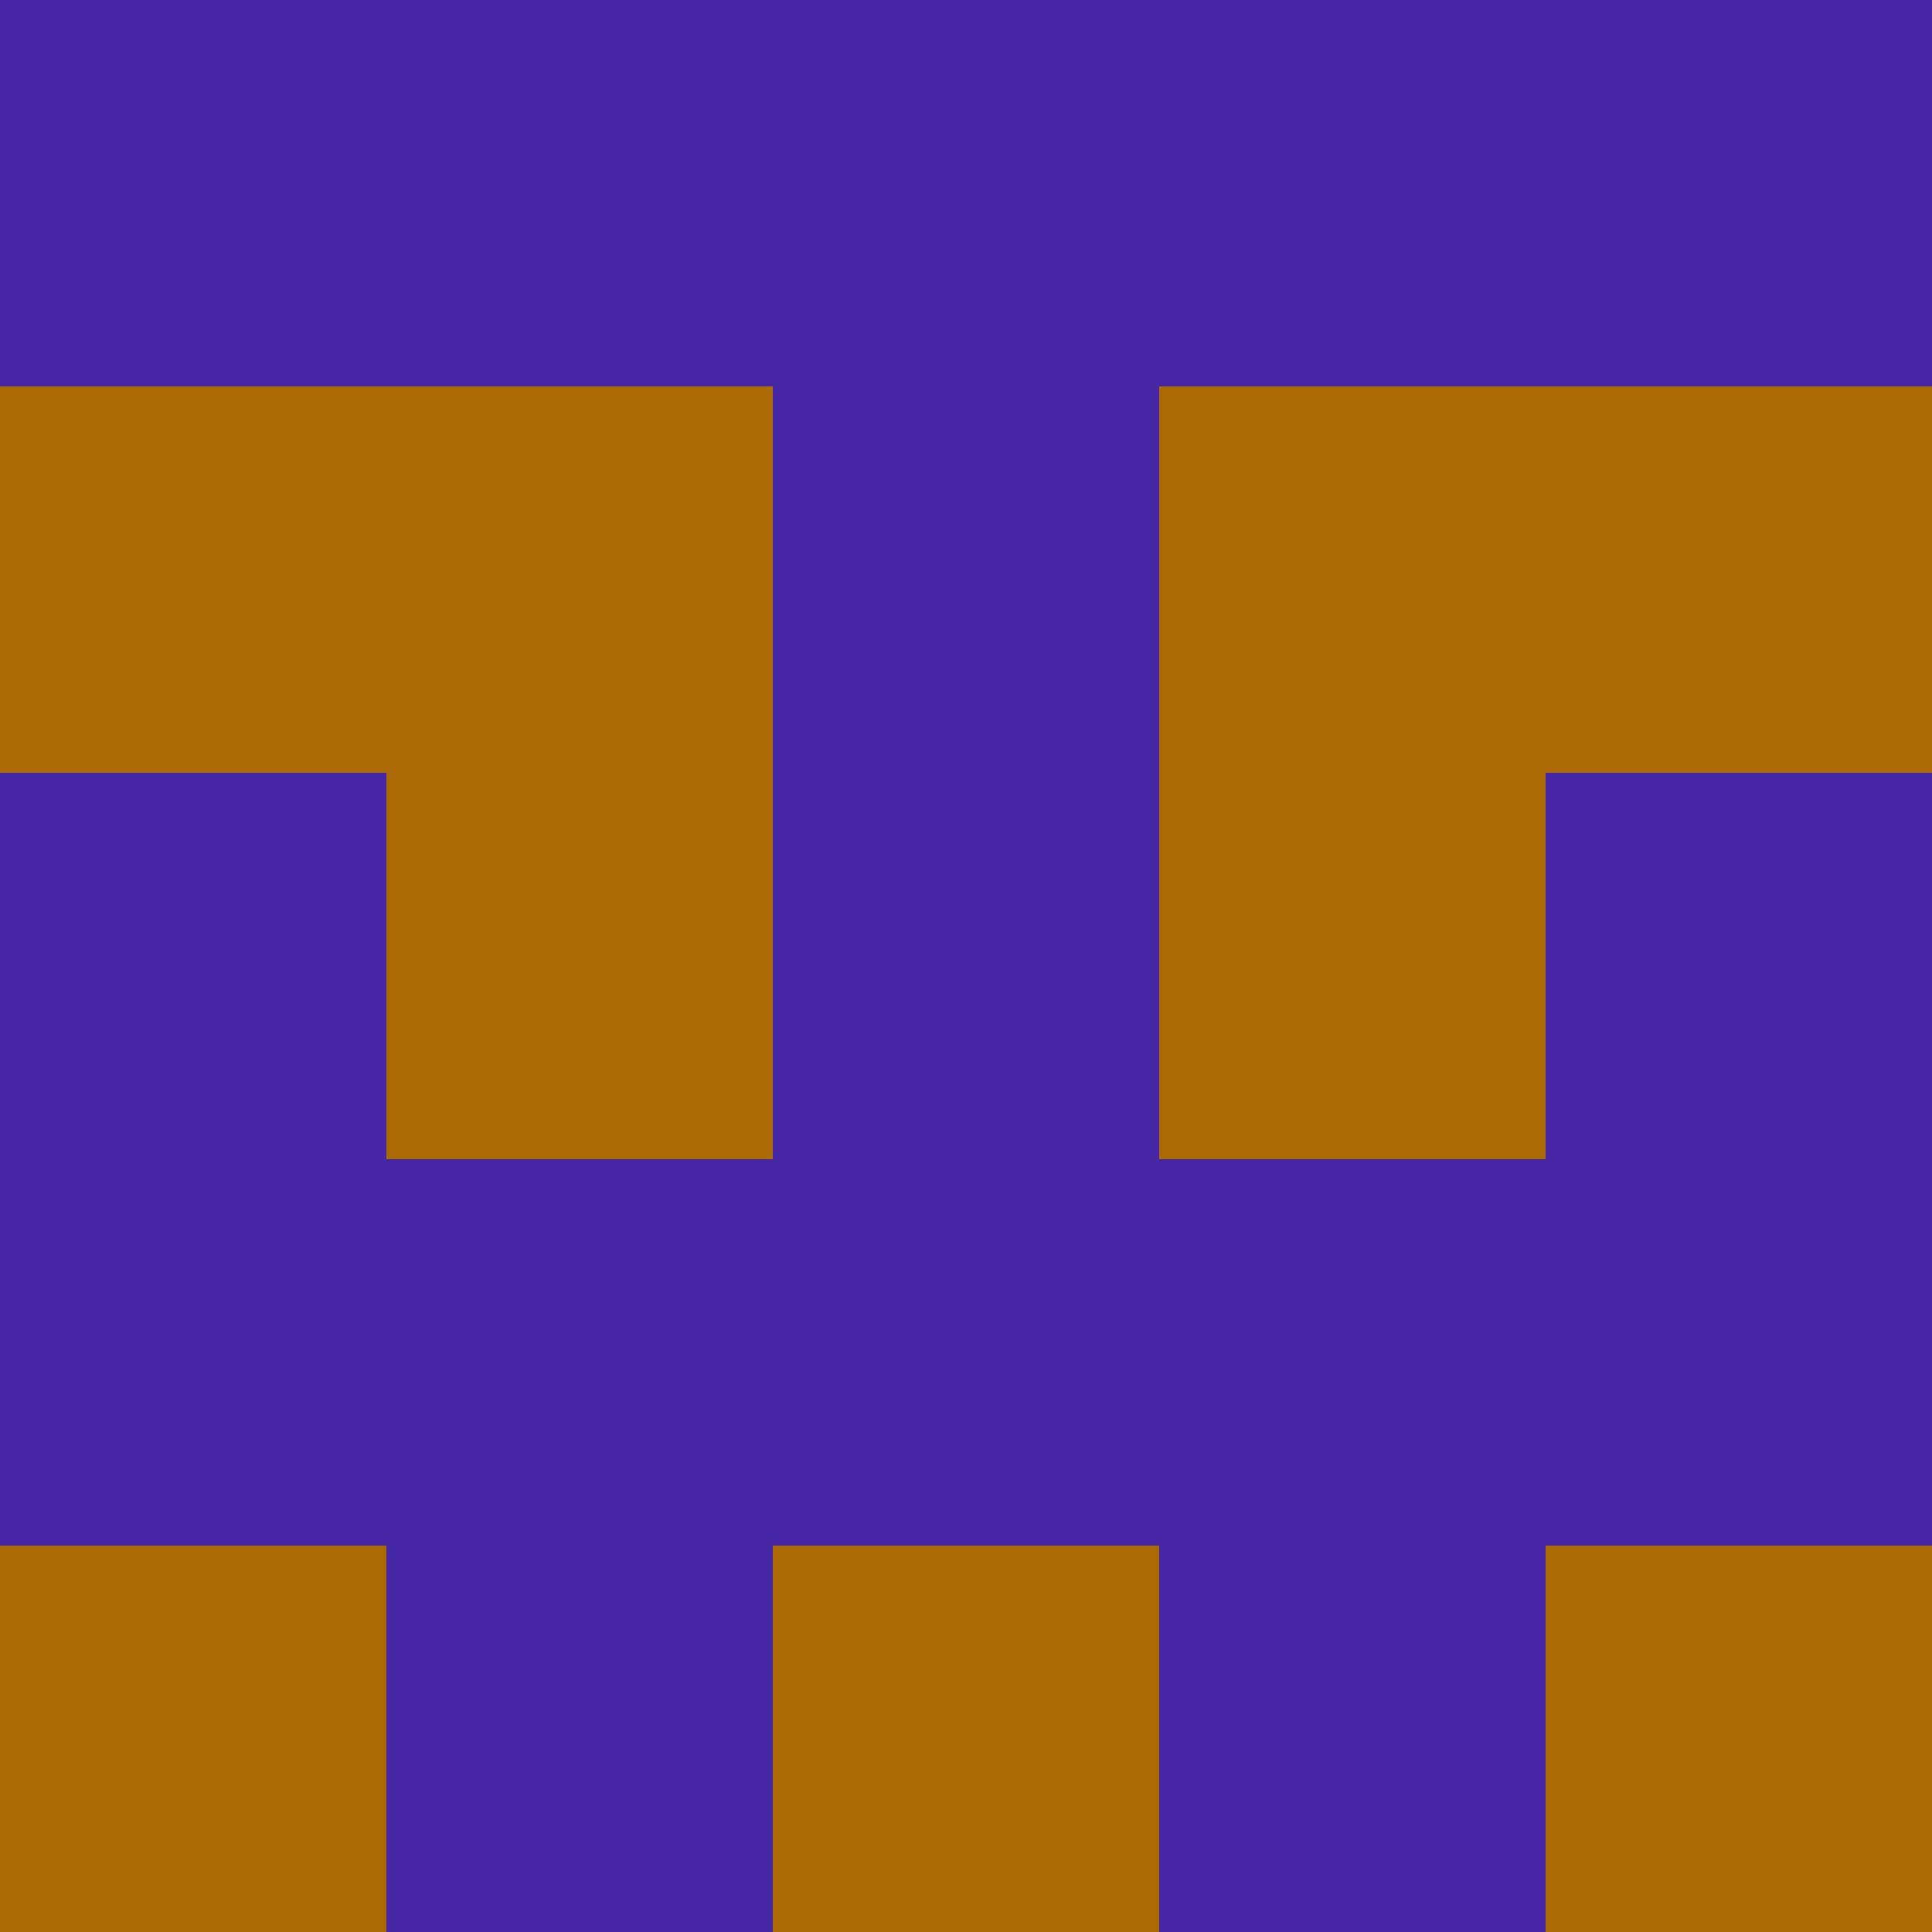 <?xml version="1.0" encoding="utf-8"?>
<!DOCTYPE svg PUBLIC "-//W3C//DTD SVG 20010904//EN"
        "http://www.w3.org/TR/2001/REC-SVG-20010904/DTD/svg10.dtd">

<svg width="400" height="400" viewBox="0 0 5 5"
    xmlns="http://www.w3.org/2000/svg"
    xmlns:xlink="http://www.w3.org/1999/xlink">
            <rect x="0" y="0" width="1" height="1" fill="#4527A5" />
        <rect x="0" y="1" width="1" height="1" fill="#AC6A04" />
        <rect x="0" y="2" width="1" height="1" fill="#4527A5" />
        <rect x="0" y="3" width="1" height="1" fill="#4527A5" />
        <rect x="0" y="4" width="1" height="1" fill="#AC6A04" />
                <rect x="1" y="0" width="1" height="1" fill="#4527A5" />
        <rect x="1" y="1" width="1" height="1" fill="#AC6A04" />
        <rect x="1" y="2" width="1" height="1" fill="#AC6A04" />
        <rect x="1" y="3" width="1" height="1" fill="#4527A5" />
        <rect x="1" y="4" width="1" height="1" fill="#4527A5" />
                <rect x="2" y="0" width="1" height="1" fill="#4527A5" />
        <rect x="2" y="1" width="1" height="1" fill="#4527A5" />
        <rect x="2" y="2" width="1" height="1" fill="#4527A5" />
        <rect x="2" y="3" width="1" height="1" fill="#4527A5" />
        <rect x="2" y="4" width="1" height="1" fill="#AC6A04" />
                <rect x="3" y="0" width="1" height="1" fill="#4527A5" />
        <rect x="3" y="1" width="1" height="1" fill="#AC6A04" />
        <rect x="3" y="2" width="1" height="1" fill="#AC6A04" />
        <rect x="3" y="3" width="1" height="1" fill="#4527A5" />
        <rect x="3" y="4" width="1" height="1" fill="#4527A5" />
                <rect x="4" y="0" width="1" height="1" fill="#4527A5" />
        <rect x="4" y="1" width="1" height="1" fill="#AC6A04" />
        <rect x="4" y="2" width="1" height="1" fill="#4527A5" />
        <rect x="4" y="3" width="1" height="1" fill="#4527A5" />
        <rect x="4" y="4" width="1" height="1" fill="#AC6A04" />
        
</svg>


